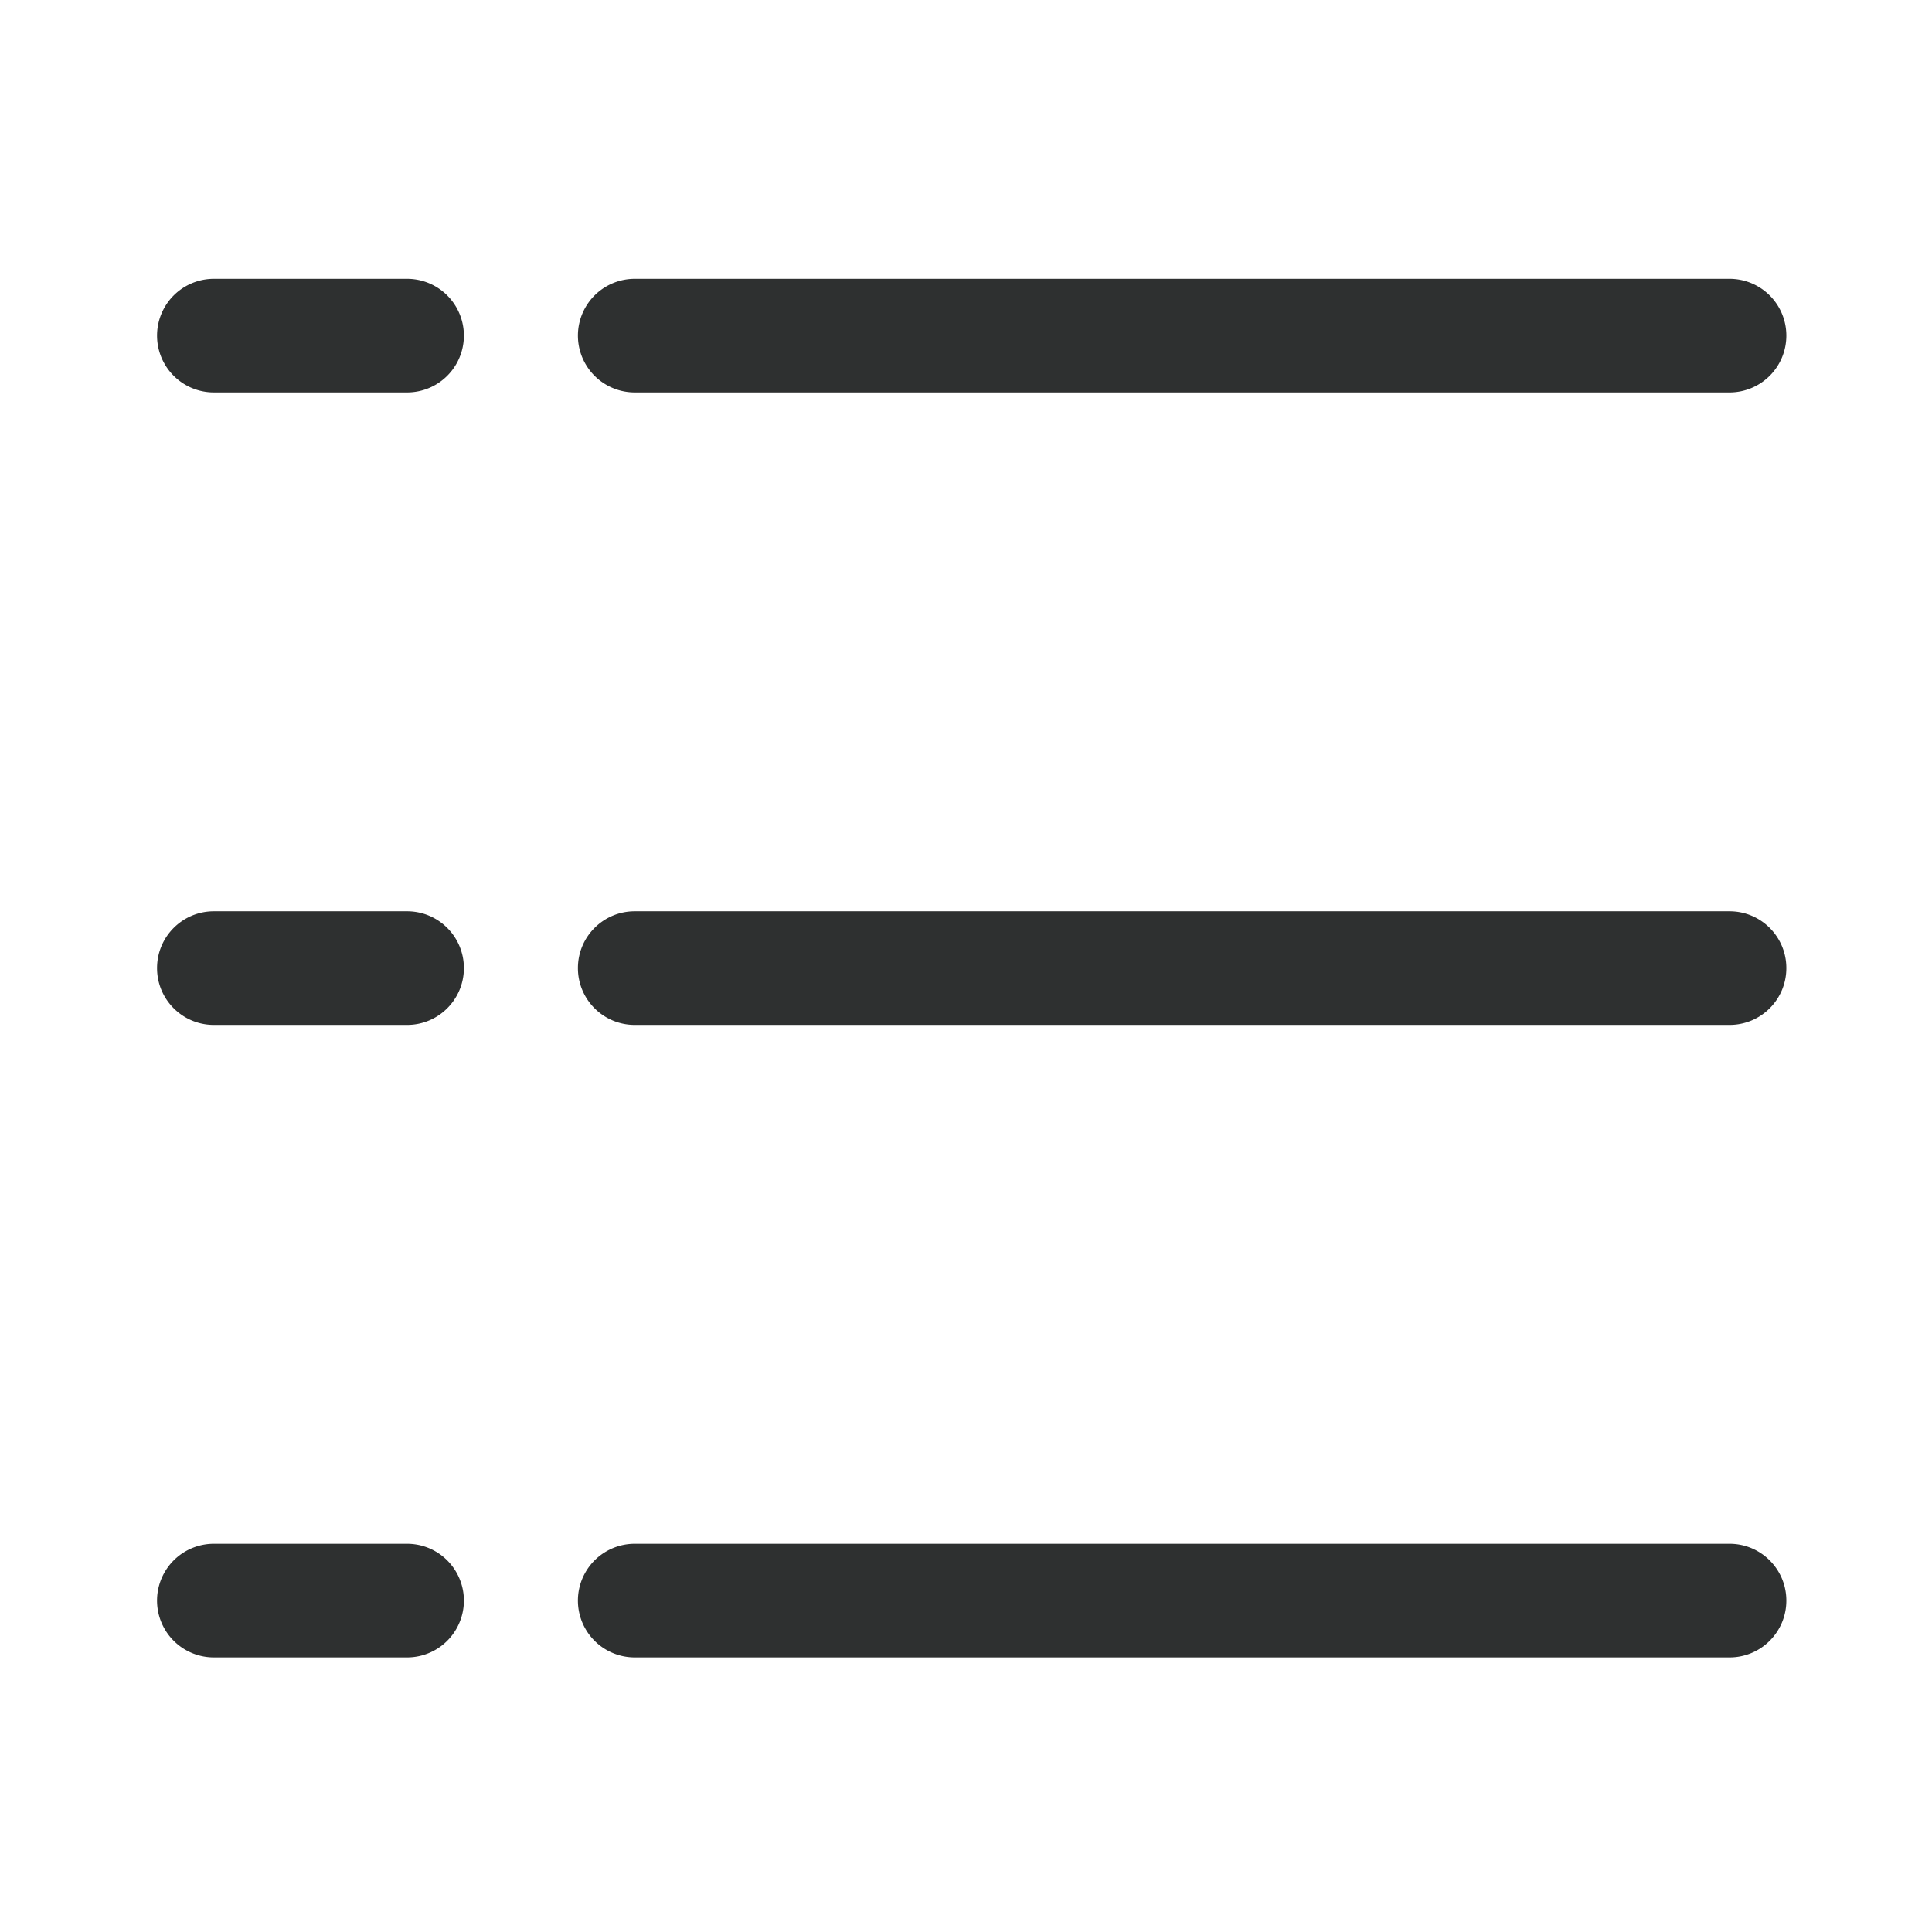 <svg style="width: 1em; height: 1em;vertical-align: middle;fill: currentColor;overflow: hidden;" viewBox="0 0 1024 1024" version="1.1" xmlns="http://www.w3.org/2000/svg"><path d="M916.696 207.992H336.416a30.104 30.104 0 0 1 0-60.208h580.28a30.096 30.096 0 0 1 30.104 30.104 30.096 30.096 0 0 1-30.104 30.104zM916.696 543.216H336.416c-16.624 0-30.104-13.464-30.104-30.104s13.48-30.104 30.104-30.104h580.28c16.64 0 30.104 13.464 30.104 30.104s-13.464 30.104-30.104 30.104zM916.696 878.456H336.416a30.104 30.104 0 1 1 0-60.216h580.28c16.64 0 30.104 13.464 30.104 30.104s-13.464 30.112-30.104 30.112z" fill="#2E3030" /><path d="M215.768 207.992H113.344a30.104 30.104 0 0 1 0-60.208h102.424a30.104 30.104 0 0 1 0 60.208zM215.768 543.216H113.344c-16.624 0-30.104-13.464-30.104-30.104s13.48-30.104 30.104-30.104h102.424c16.624 0 30.104 13.464 30.104 30.104s-13.48 30.104-30.104 30.104zM215.768 878.456H113.344a30.104 30.104 0 1 1 0-60.216h102.424a30.104 30.104 0 1 1 0 60.216z" fill="#2E3030" /></svg>